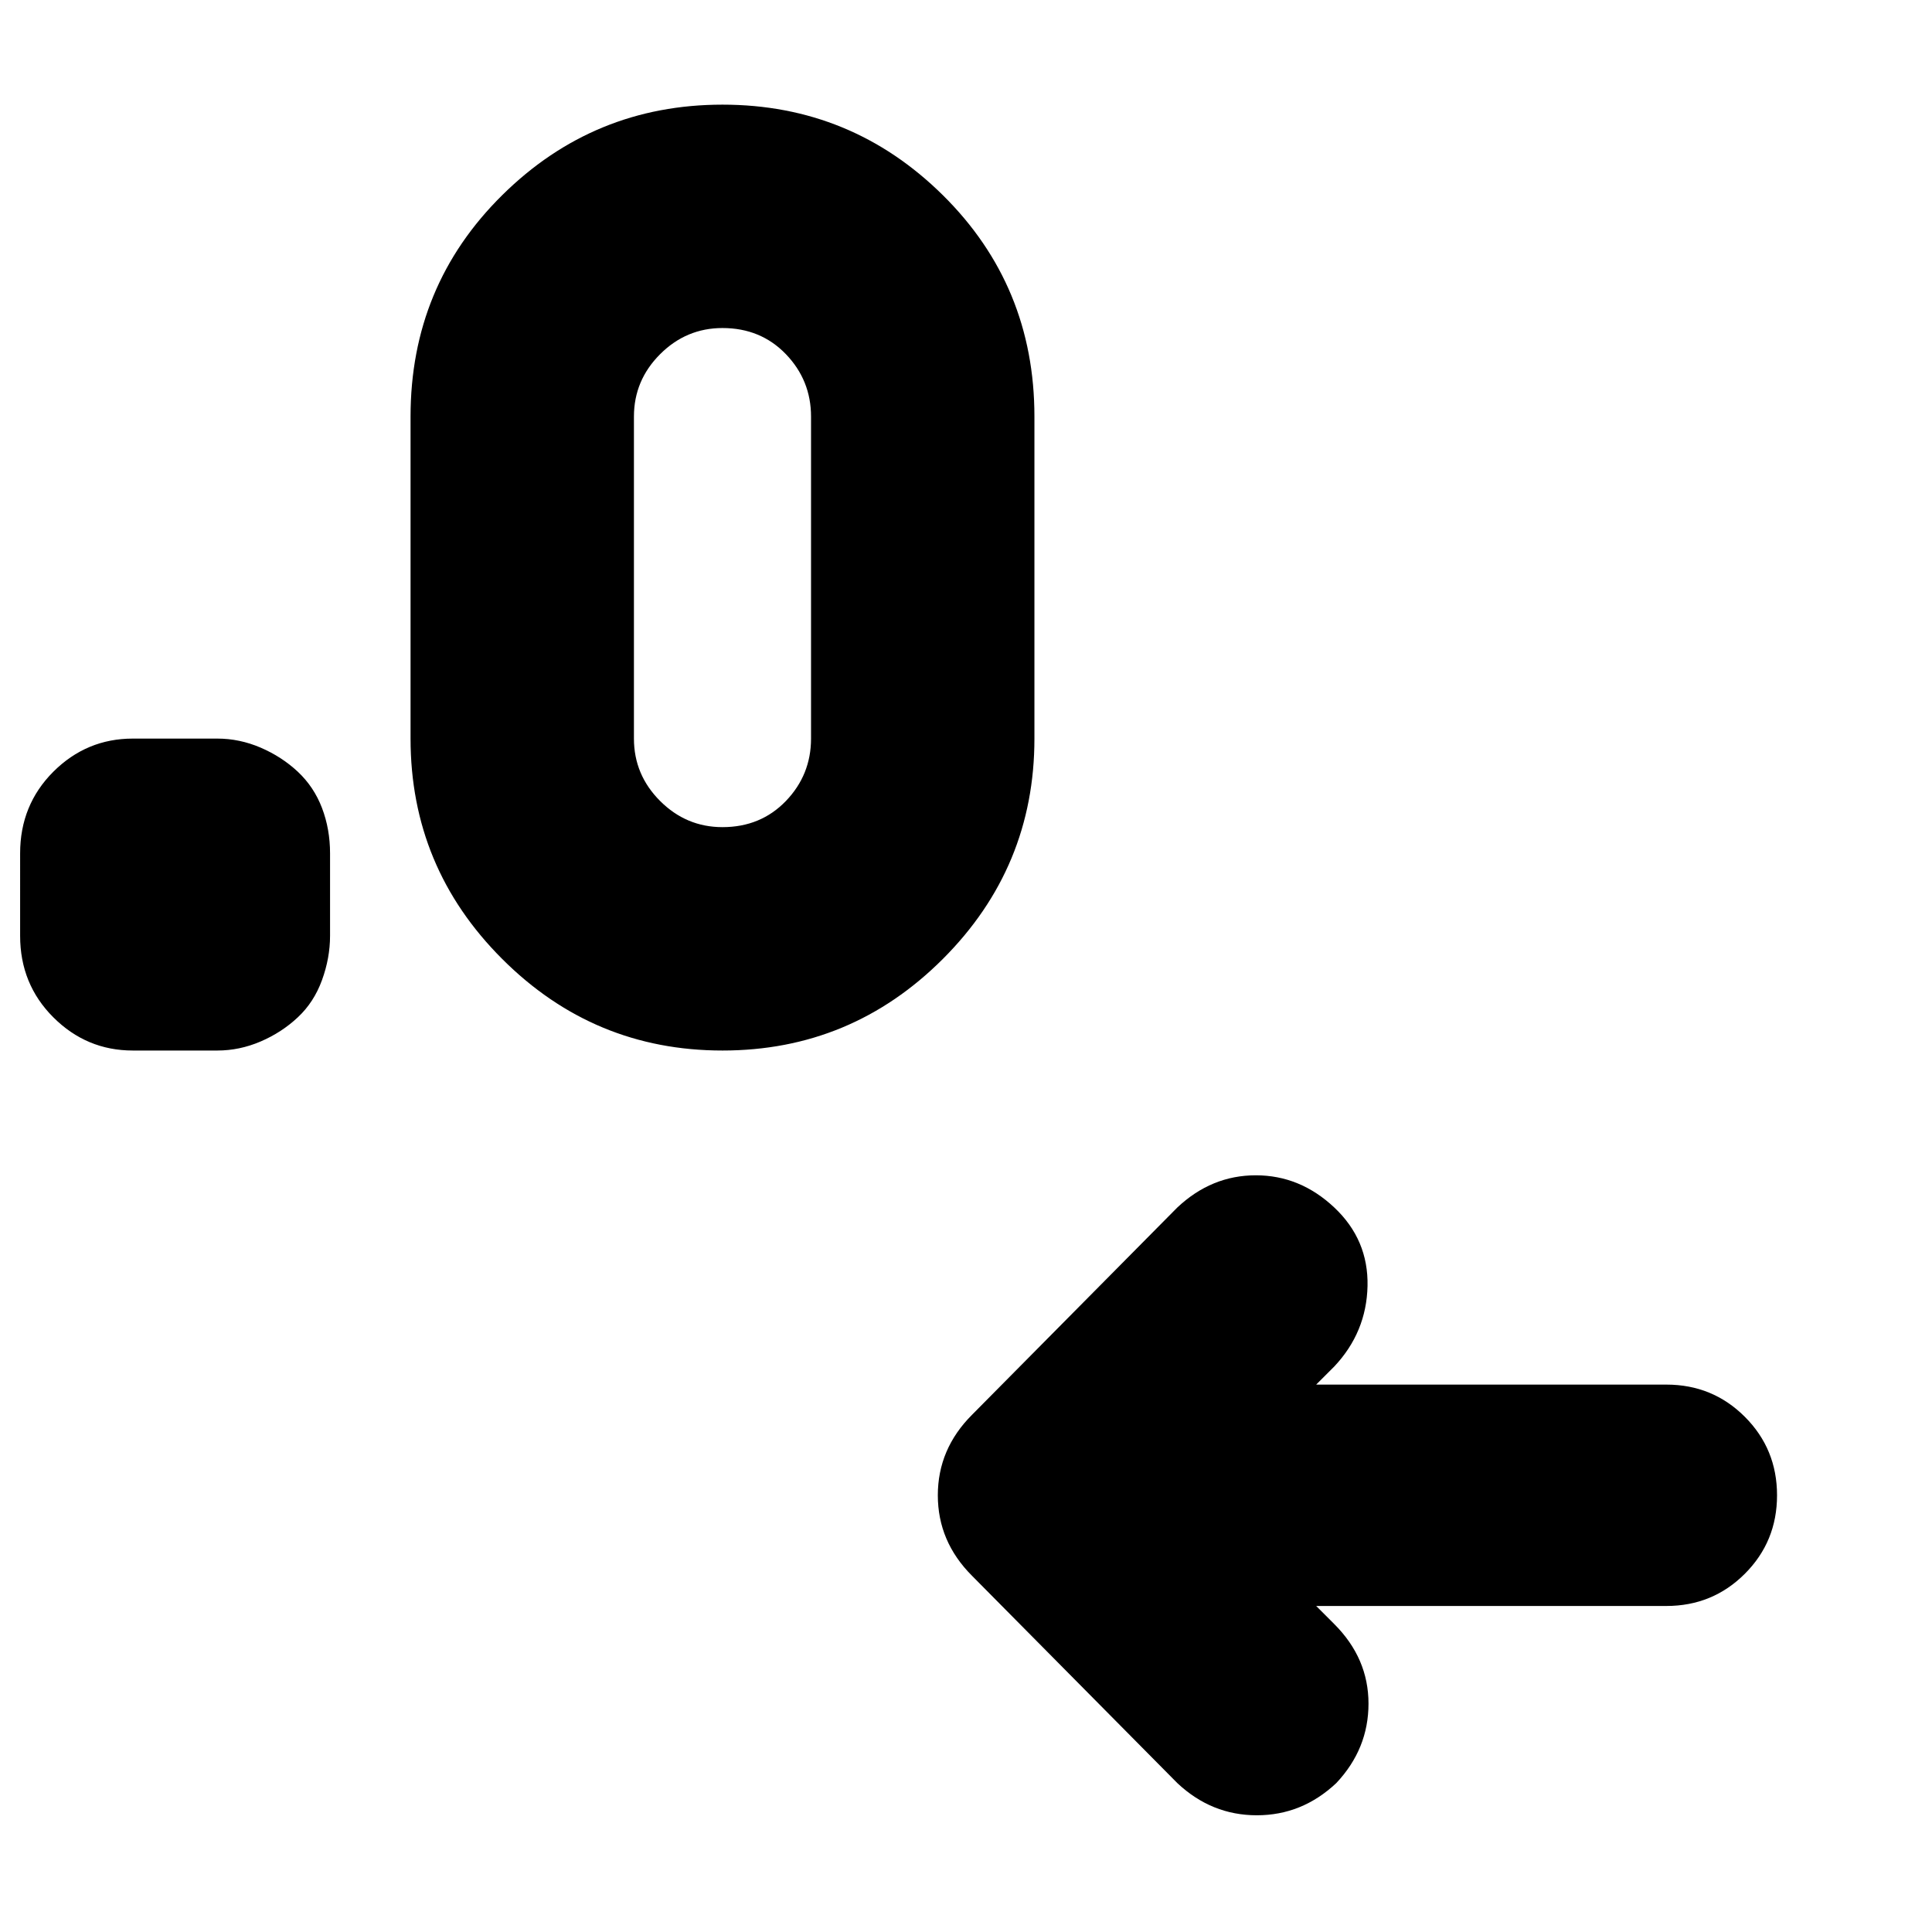 <svg xmlns="http://www.w3.org/2000/svg" height="24" width="24"><path d="m16.35 19.95.225.225q.425.425.425.988 0 .562-.4.987-.425.4-.987.4-.563 0-.988-.4l-2.55-2.575q-.425-.425-.425-1t.425-1L14.625 15q.425-.4.975-.4t.975.4q.425.4.413.975-.013.575-.413 1l-.225.225h4.35q.575 0 .975.4t.4.975q0 .575-.4.975t-.975.4ZM2.7 13.05H1.65q-.575 0-.988-.413-.412-.412-.412-1.012V10.6q0-.6.412-1.013.413-.412.988-.412H2.7q.275 0 .537.112.263.113.463.3.2.188.3.45.1.263.1.563v1.025q0 .275-.1.55t-.3.462q-.2.188-.463.301-.262.112-.537.112Zm6.275 0q-1.6 0-2.737-1.138Q5.1 10.775 5.1 9.175v-4q0-1.625 1.138-2.75Q7.375 1.3 8.975 1.3t2.738 1.125q1.137 1.125 1.137 2.75v4q0 1.6-1.137 2.737-1.138 1.138-2.738 1.138Zm0-2.775q.475 0 .788-.325.312-.325.312-.775v-4q0-.45-.312-.775-.313-.325-.788-.325-.45 0-.775.325t-.325.775v4q0 .45.325.775t.775.325Z"/></svg>